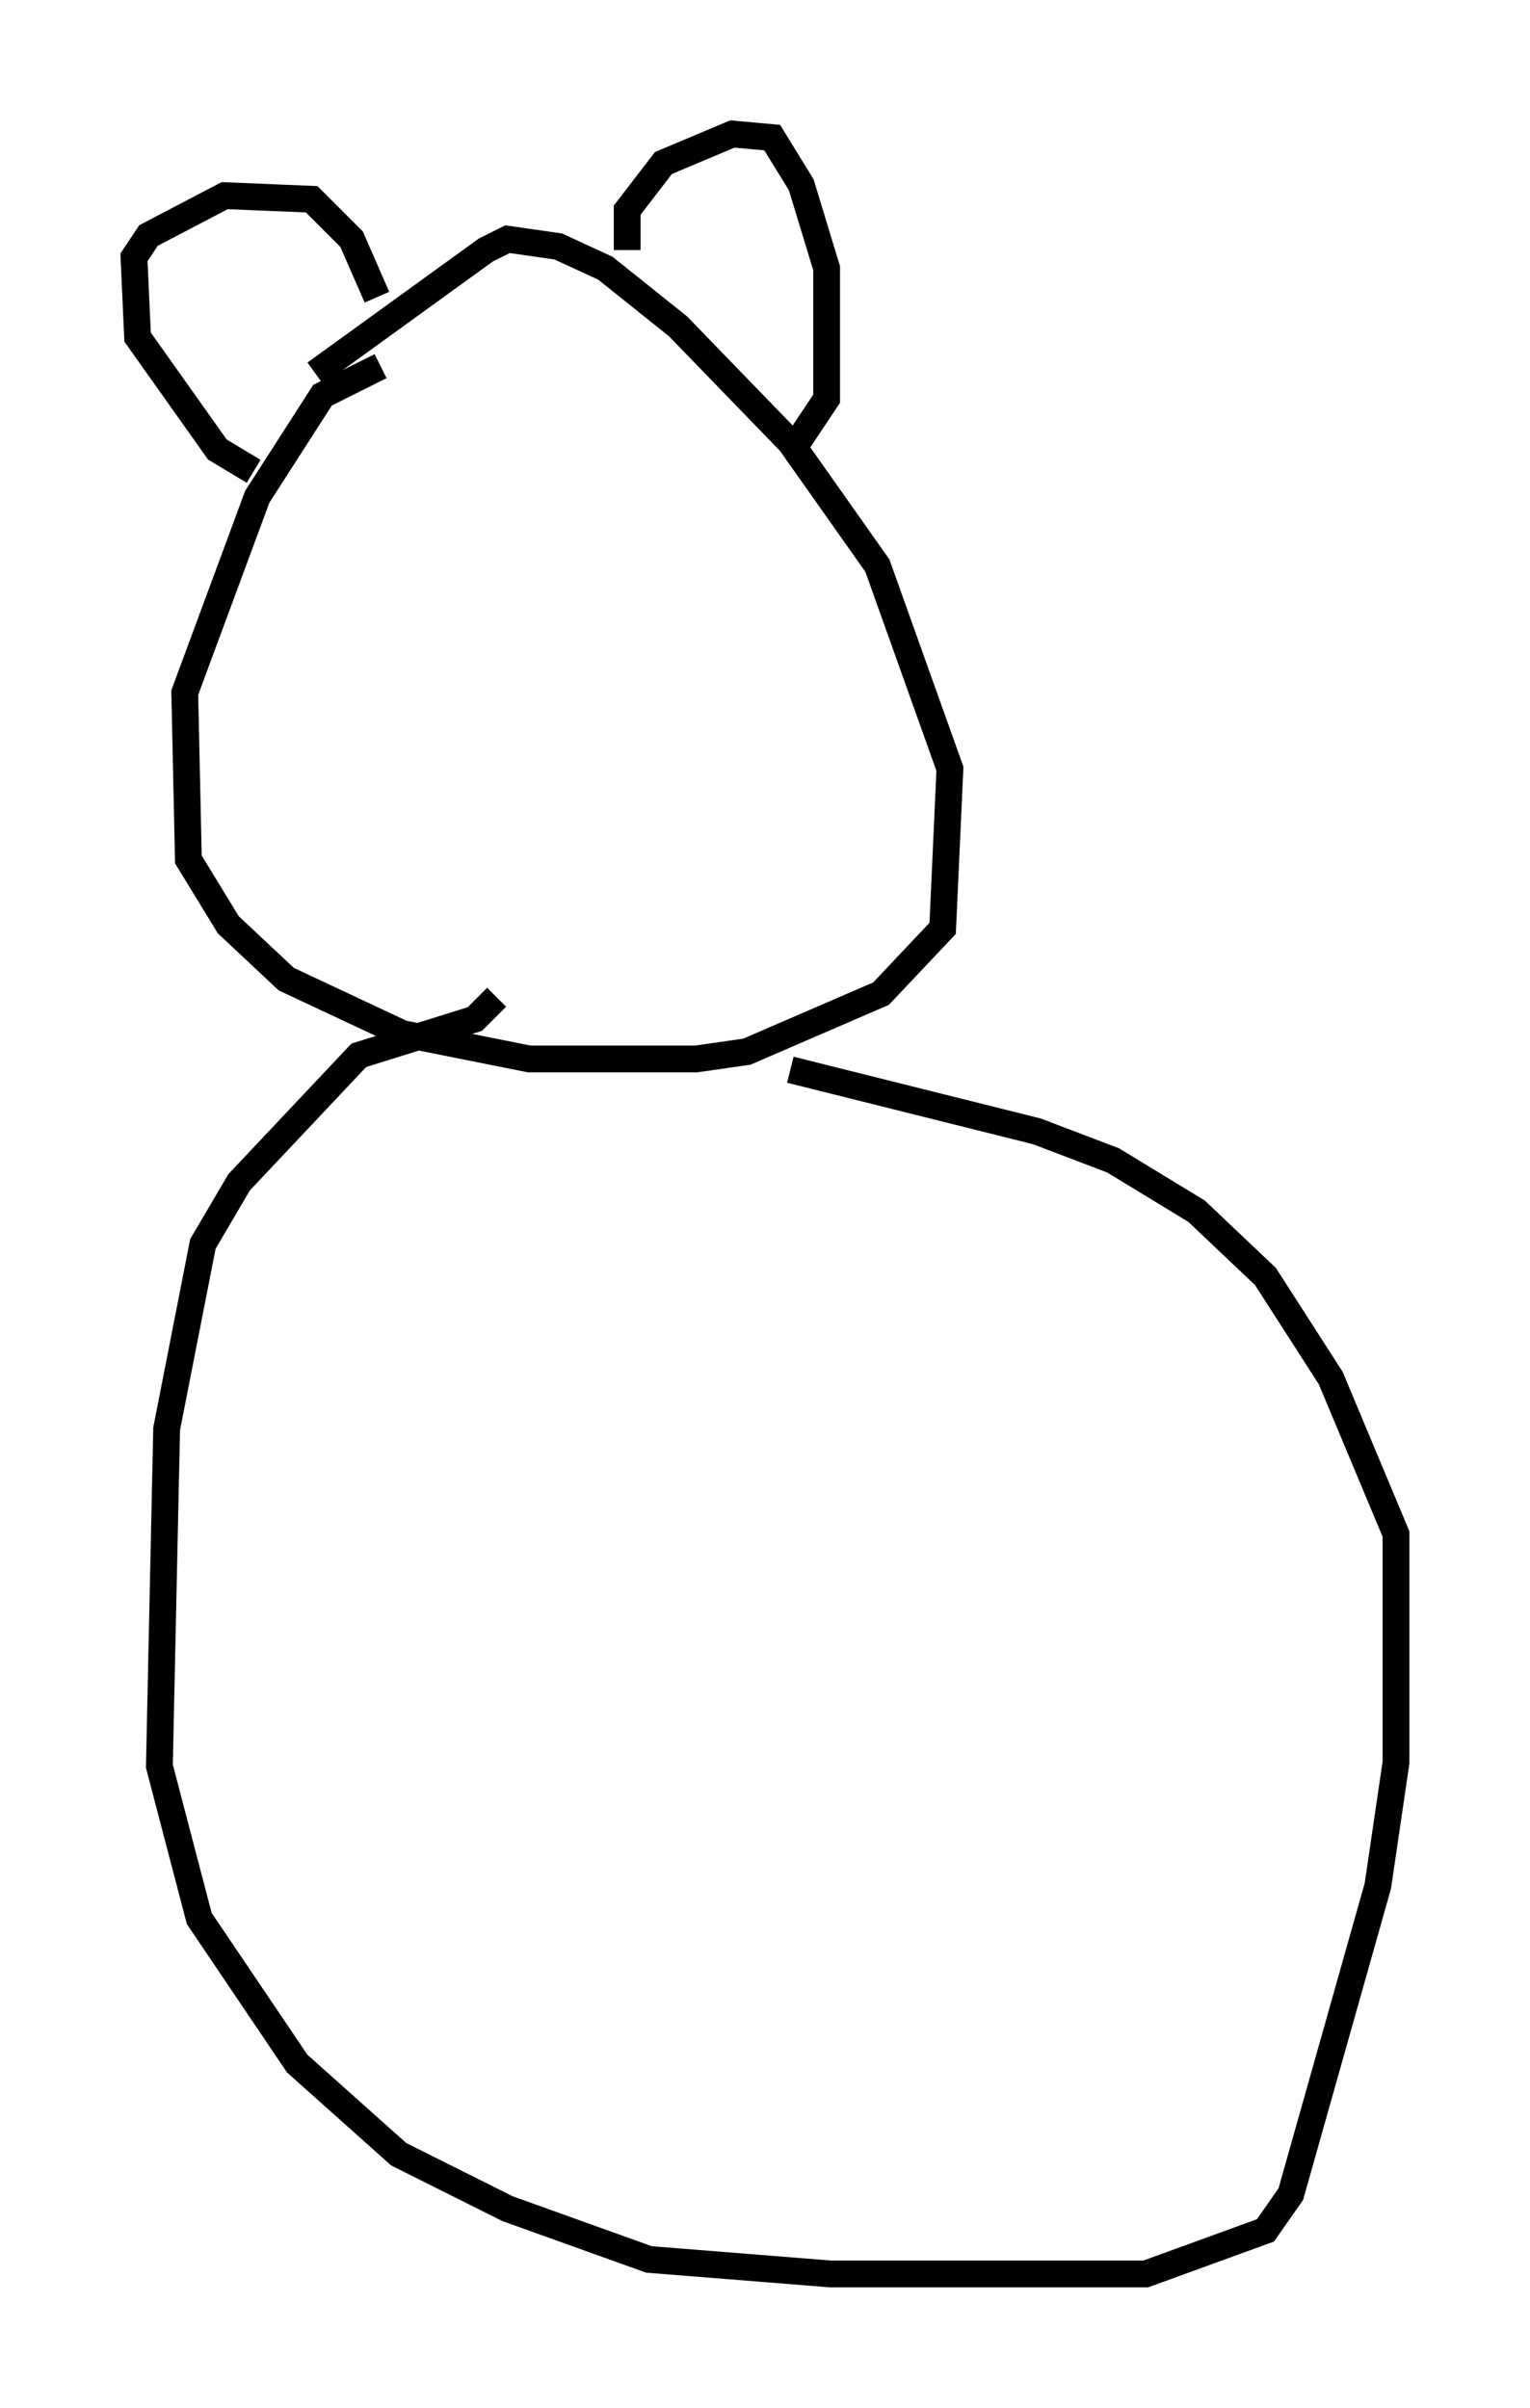 <?xml version="1.0" encoding="utf-8" ?>
<svg baseProfile="full" height="89.837" version="1.1" width="57.09" xmlns="http://www.w3.org/2000/svg" xmlns:ev="http://www.w3.org/2001/xml-events" xmlns:xlink="http://www.w3.org/1999/xlink"><defs /><rect fill="white" height="89.837" width="57.09" x="0" y="0" /><path d="M16.231, 13.66 m-2.03, 0.0 l-2.165, 1.083 -2.436, 3.789 l-2.706, 7.307 0.135, 6.225 l1.488, 2.436 2.165, 2.03 l4.33, 2.03 4.736, 0.947 l6.225, 0.0 1.894, -0.271 l5.007, -2.165 2.3, -2.436 l0.271, -5.954 -2.706, -7.578 l-3.248, -4.601 -4.195, -4.33 l-2.706, -2.165 -1.759, -0.812 l-1.894, -0.271 -0.812, 0.406 l-6.36, 4.601 m6.766, 23.274 l-0.812, 0.812 -4.33, 1.353 l-4.465, 4.736 -1.353, 2.3 l-1.353, 6.901 -0.271, 12.584 l1.488, 5.683 3.654, 5.413 l3.789, 3.383 4.059, 2.03 l5.277, 1.894 6.766, 0.541 l11.773, 0.0 4.465, -1.624 l0.947, -1.353 3.248, -11.502 l0.677, -4.601 0.0, -8.525 l-2.436, -5.819 -2.436, -3.789 l-2.571, -2.436 -3.112, -1.894 l-2.842, -1.083 -9.202, -2.3 m-15.426, -28.822 l-0.947, -2.165 -1.488, -1.488 l-3.248, -0.135 -2.842, 1.488 l-0.541, 0.812 0.135, 2.977 l2.977, 4.195 1.353, 0.812 m13.938, -8.254 l0.0, -1.488 1.353, -1.759 l2.571, -1.083 1.488, 0.135 l1.083, 1.759 0.947, 3.112 l0.0, 4.871 -1.083, 1.624 " fill="none" stroke="black" stroke-width="1" /></svg>